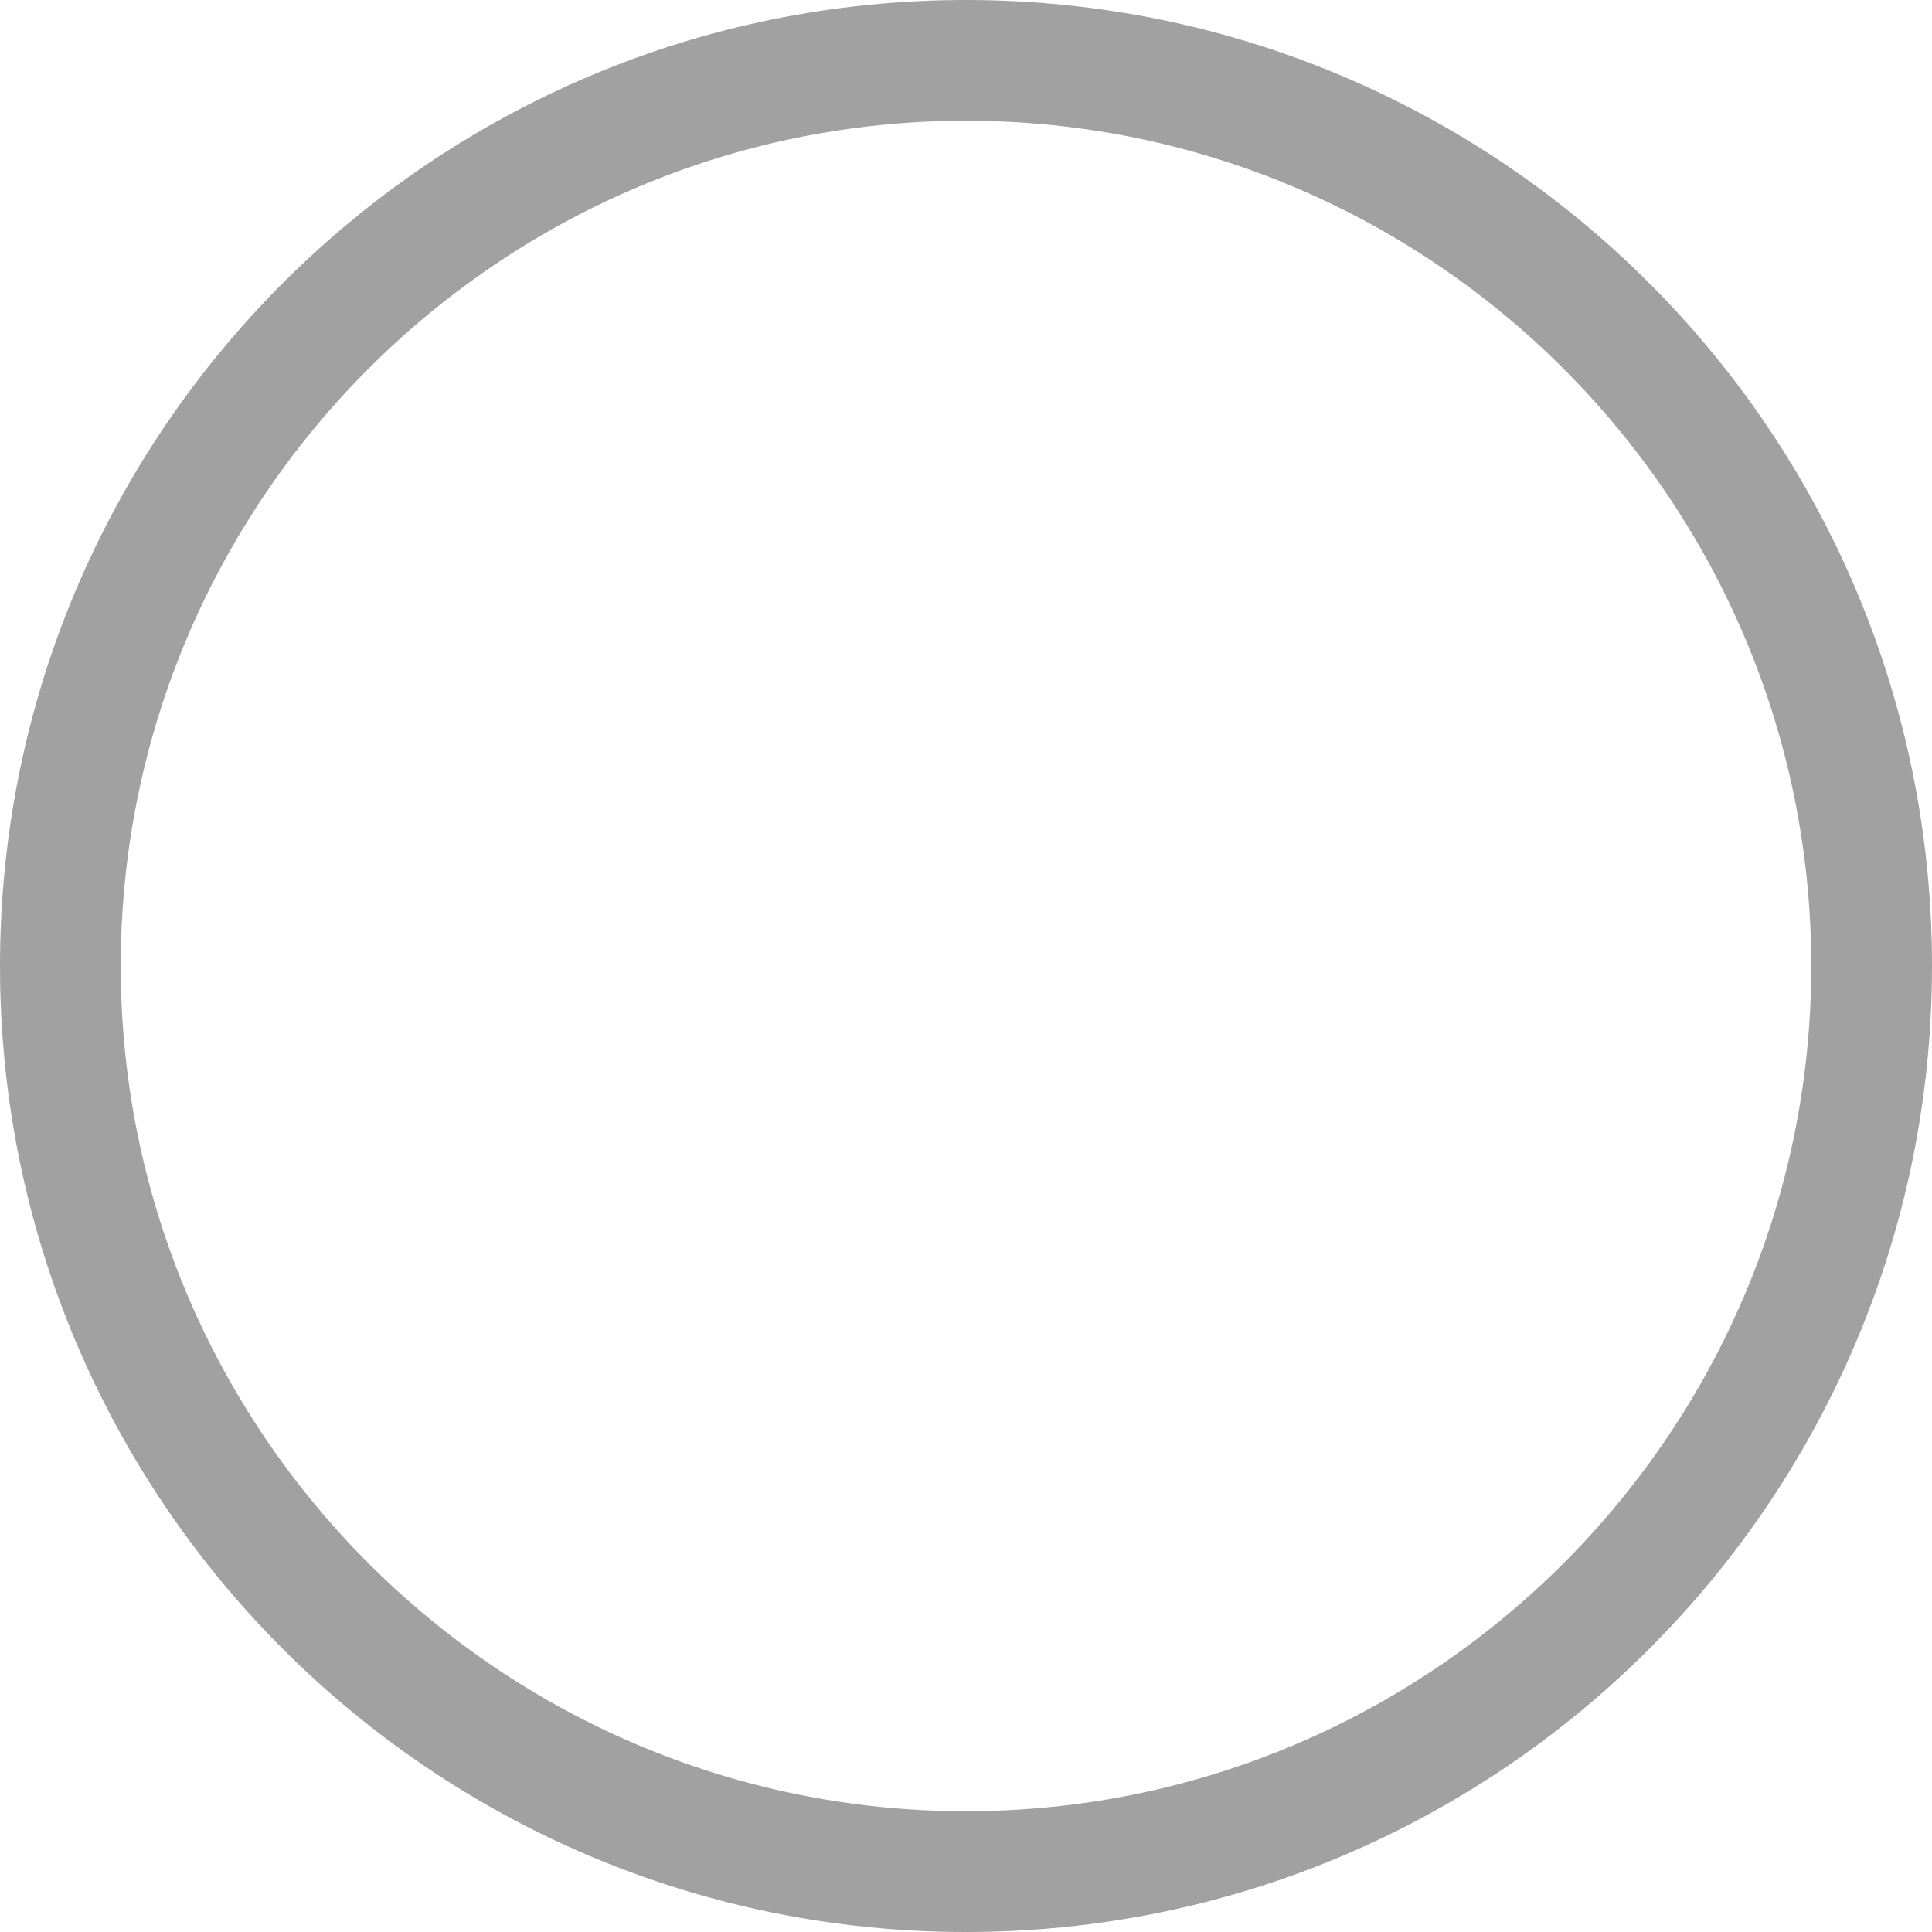 <svg xmlns="http://www.w3.org/2000/svg" width="16" height="16" viewBox="0 0 16 16">
    <g fill="none">
        <path class="b" d="M8,0A8,8,0,1,1,0,8,8,8,0,0,1,8,0Z" />
        <path fill="#a1a1a1"
            d="M 8 1 C 4.14 1 1 4.14 1 8 C 1 11.86 4.14 15 8 15 C 11.86 15 15 11.86 15 8 C 15 4.14 11.86 1 8 1 M 8 0 C 12.418 0 16 3.582 16 8 C 16 12.418 12.418 16 8 16 C 3.582 16 0 12.418 0 8 C 0 3.582 3.582 0 8 0 Z" />
    </g>
</svg>